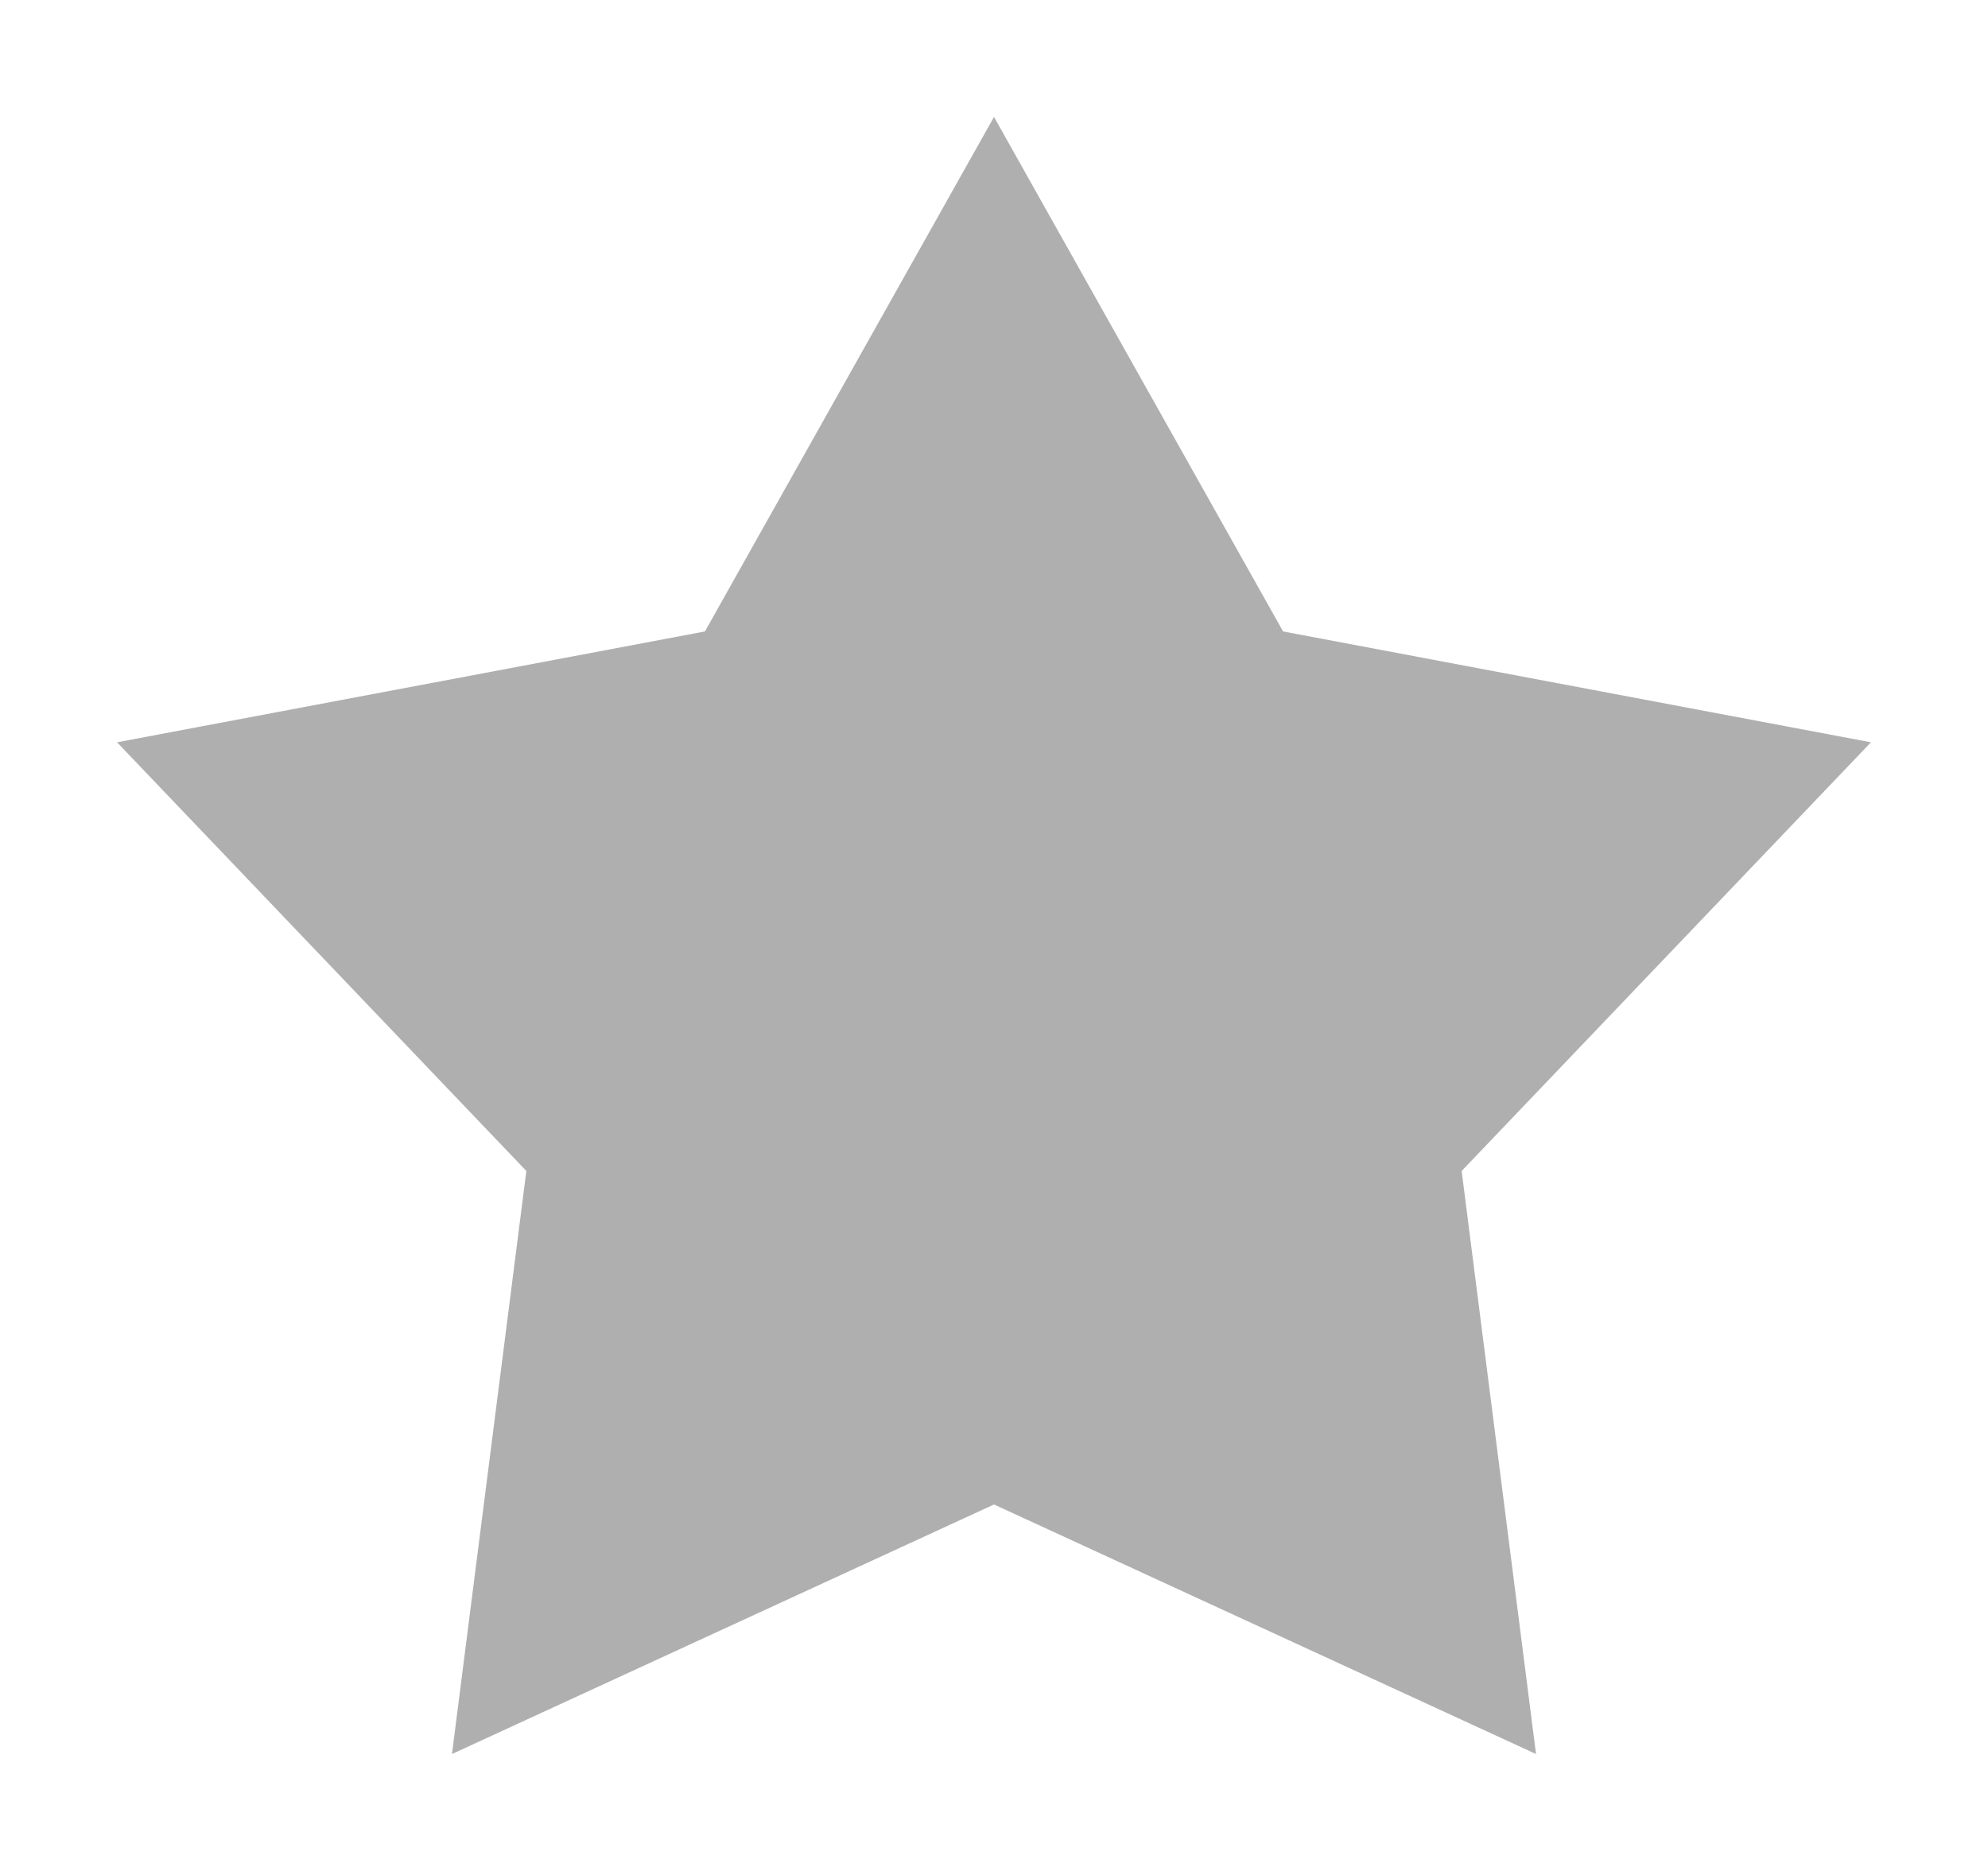 ﻿<svg version="1.1" xmlns="http://www.w3.org/2000/svg" xmlns:xlink="http://www.w3.org/1999/xlink" width="17" height="16"><defs/><g><path fill="rgb(175,175,175)" stroke="none" paint-order="stroke fill markers" fill-rule="evenodd" d=" M 8.5 1 C 8.5 1 10.972 5.4 10.972 5.4 C 10.972 5.4 15.999 6.348 15.999 6.348 C 15.999 6.348 12.499 10.014 12.499 10.014 C 12.499 10.014 13.135 15 13.135 15 C 13.135 15 8.5 12.866 8.5 12.866 C 8.5 12.866 3.865 15 3.865 15 C 3.865 15 4.501 10.014 4.501 10.014 C 4.501 10.014 1.001 6.348 1.001 6.348 C 1.001 6.348 6.028 5.4 6.028 5.4 C 6.028 5.4 8.5 1 8.5 1 C 8.5 1 8.5 1 8.5 1"/></g></svg>